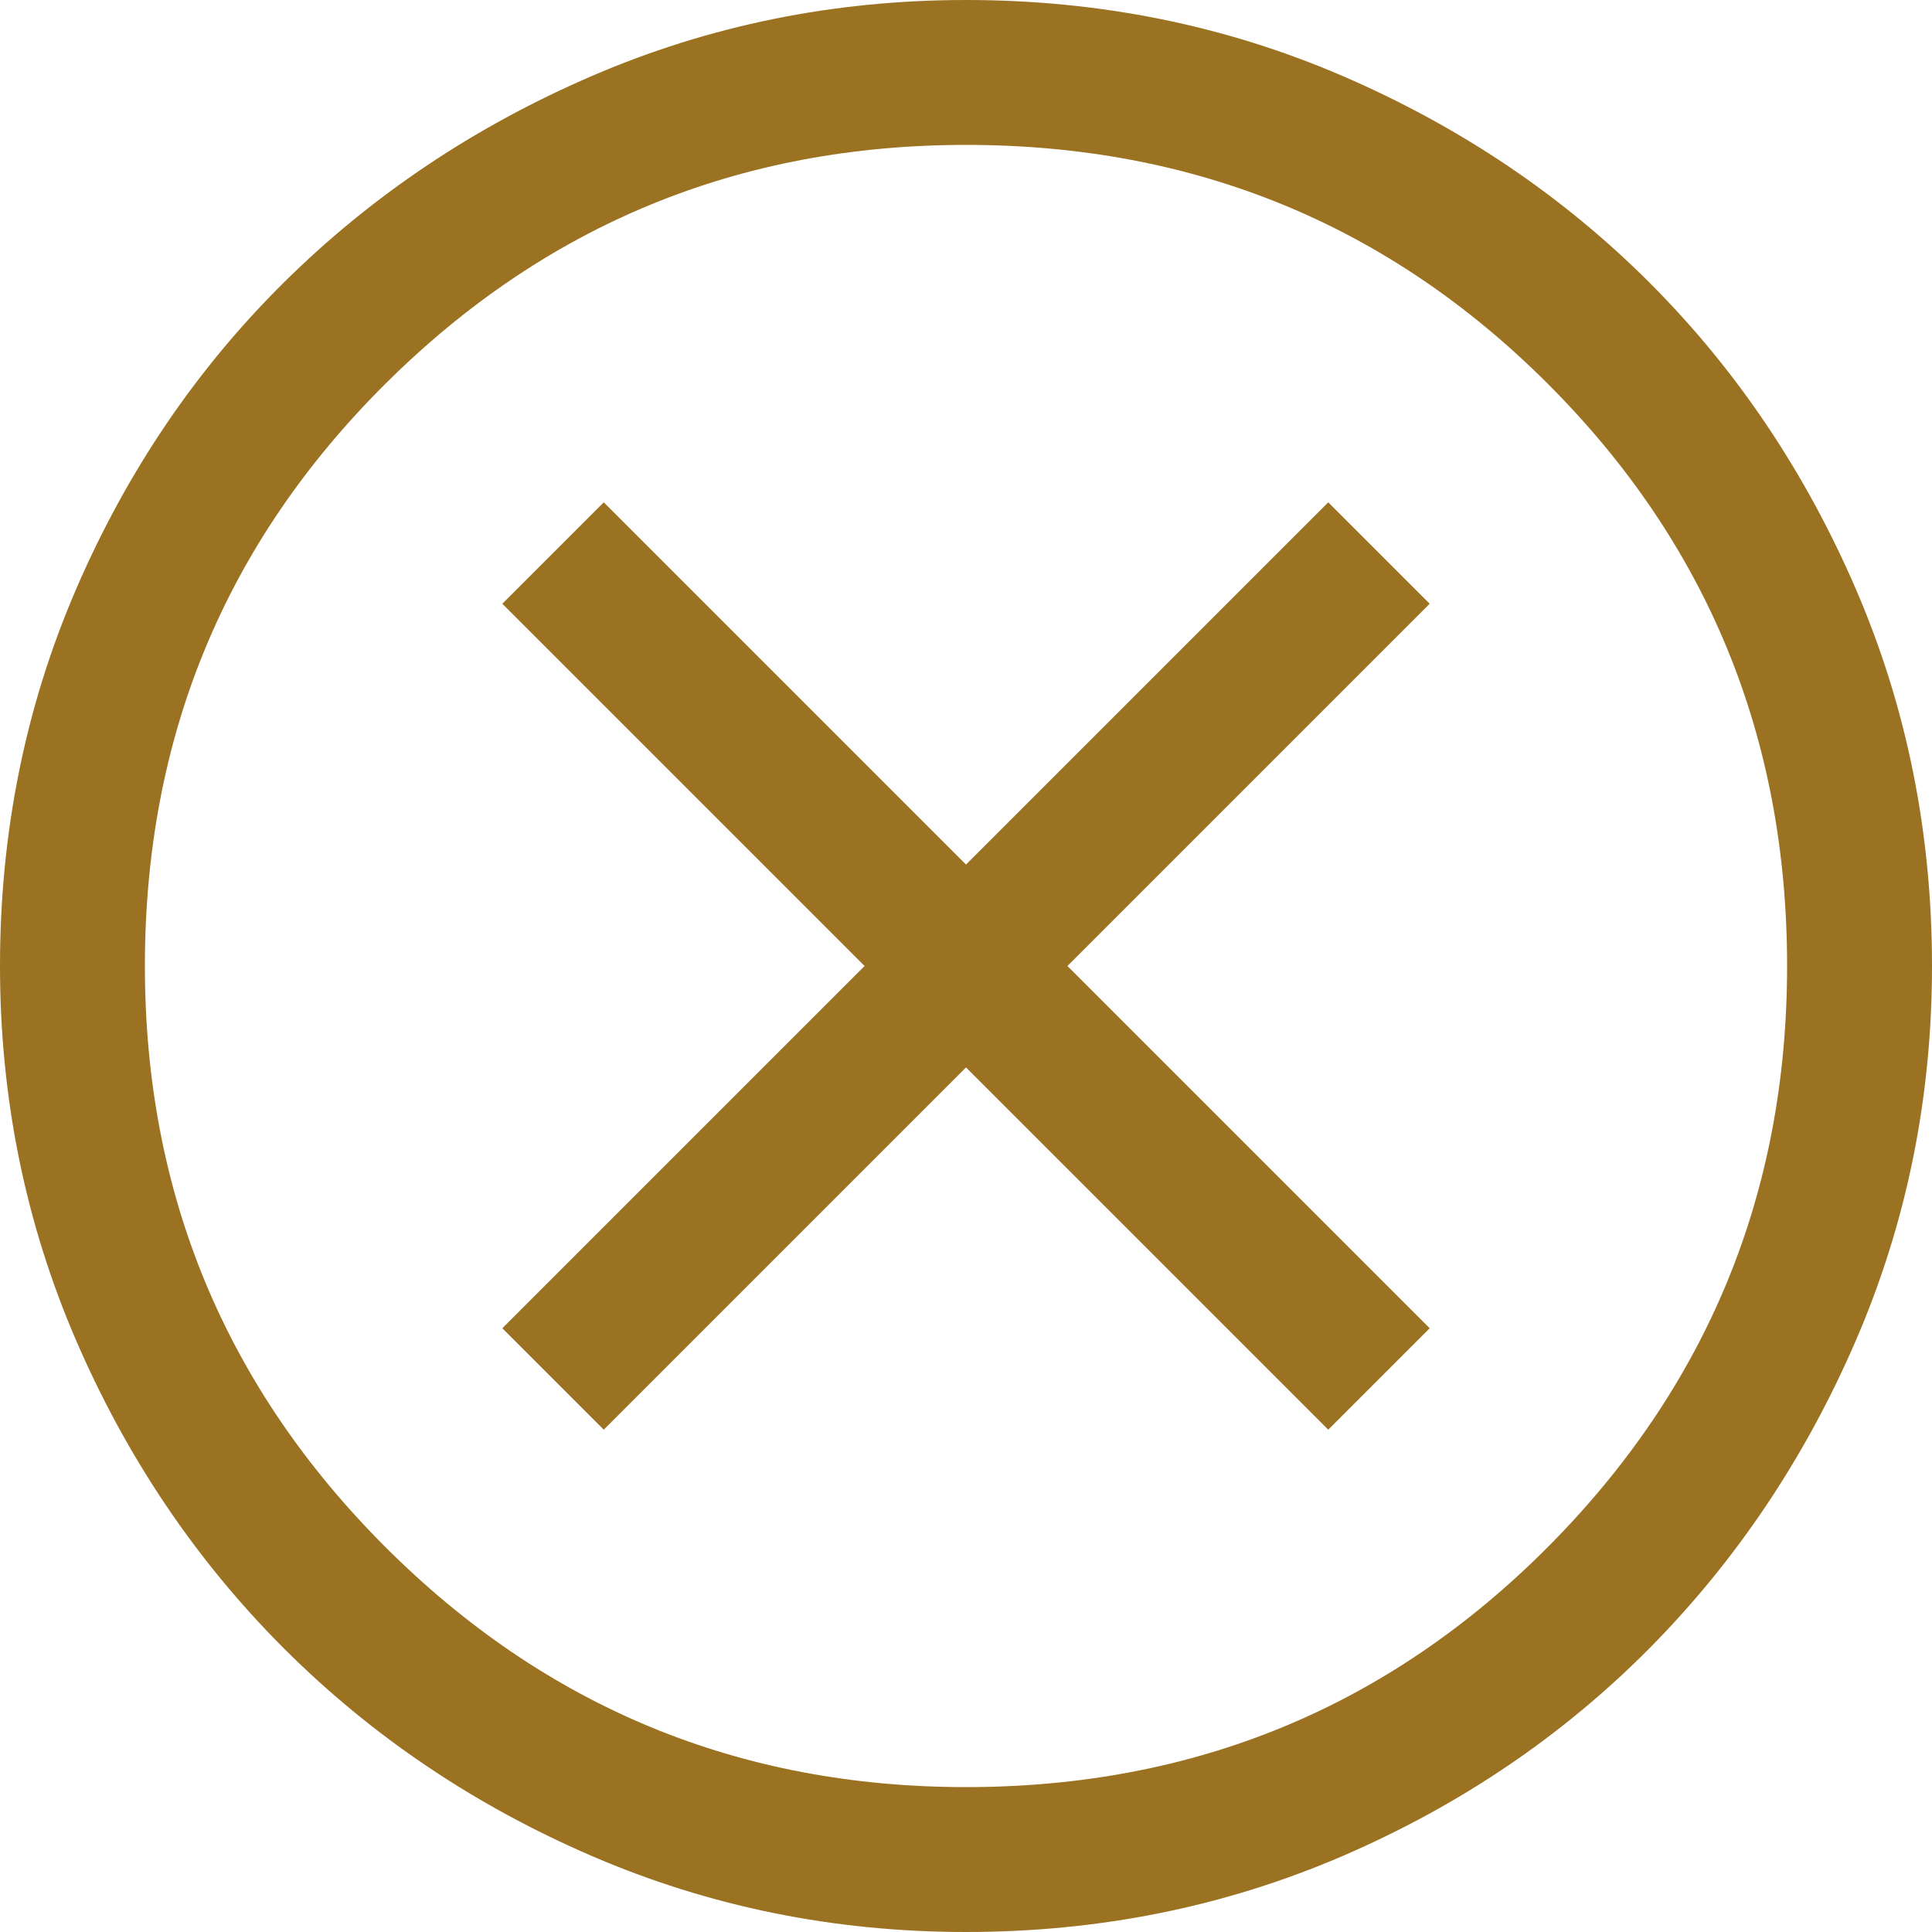 
<svg width="30px" height="30px" viewBox="0 0 30 30" version="1.1" xmlns="http://www.w3.org/2000/svg" xmlns:xlink="http://www.w3.org/1999/xlink">
    <g id="Consumer-web-app" stroke="none" strokeWidth="1" fill="none" fill-rule="evenodd">
        <g id="Charging-Dashboard" transform="translate(-199, -840)" fill="#9B7221" fill-rule="nonzero">
            <g id="cancel_FILL0_wght400_GRAD0_opsz48" transform="translate(199, 840)">
                <path d="M9.375,22.2 L15,16.575 L20.625,22.2 L22.2,20.625 L16.575,15 L22.2,9.375 L20.625,7.8 L15,13.425 L9.375,7.8 L7.8,9.375 L13.425,15 L7.8,20.625 L9.375,22.2 Z M15,30 C12.95,30 11.012,29.606 9.188,28.819 C7.362,28.031 5.769,26.956 4.406,25.594 C3.044,24.231 1.969,22.637 1.181,20.812 C0.394,18.988 0,17.05 0,15 C0,12.925 0.394,10.975 1.181,9.15 C1.969,7.325 3.044,5.737 4.406,4.388 C5.769,3.038 7.362,1.969 9.188,1.181 C11.012,0.394 12.95,0 15,0 C17.075,0 19.025,0.394 20.85,1.181 C22.675,1.969 24.262,3.038 25.613,4.388 C26.962,5.737 28.031,7.325 28.819,9.15 C29.606,10.975 30,12.925 30,15 C30,17.05 29.606,18.988 28.819,20.812 C28.031,22.637 26.962,24.231 25.613,25.594 C24.262,26.956 22.675,28.031 20.85,28.819 C19.025,29.606 17.075,30 15,30 Z M15,27.75 C18.55,27.75 21.562,26.506 24.038,24.019 C26.512,21.531 27.75,18.525 27.75,15 C27.75,11.45 26.512,8.438 24.038,5.963 C21.562,3.487 18.55,2.25 15,2.25 C11.475,2.25 8.469,3.487 5.981,5.963 C3.494,8.438 2.25,11.45 2.25,15 C2.25,18.525 3.494,21.531 5.981,24.019 C8.469,26.506 11.475,27.75 15,27.75 Z" id="Shape"></path>
            </g>
        </g>
    </g>
</svg>